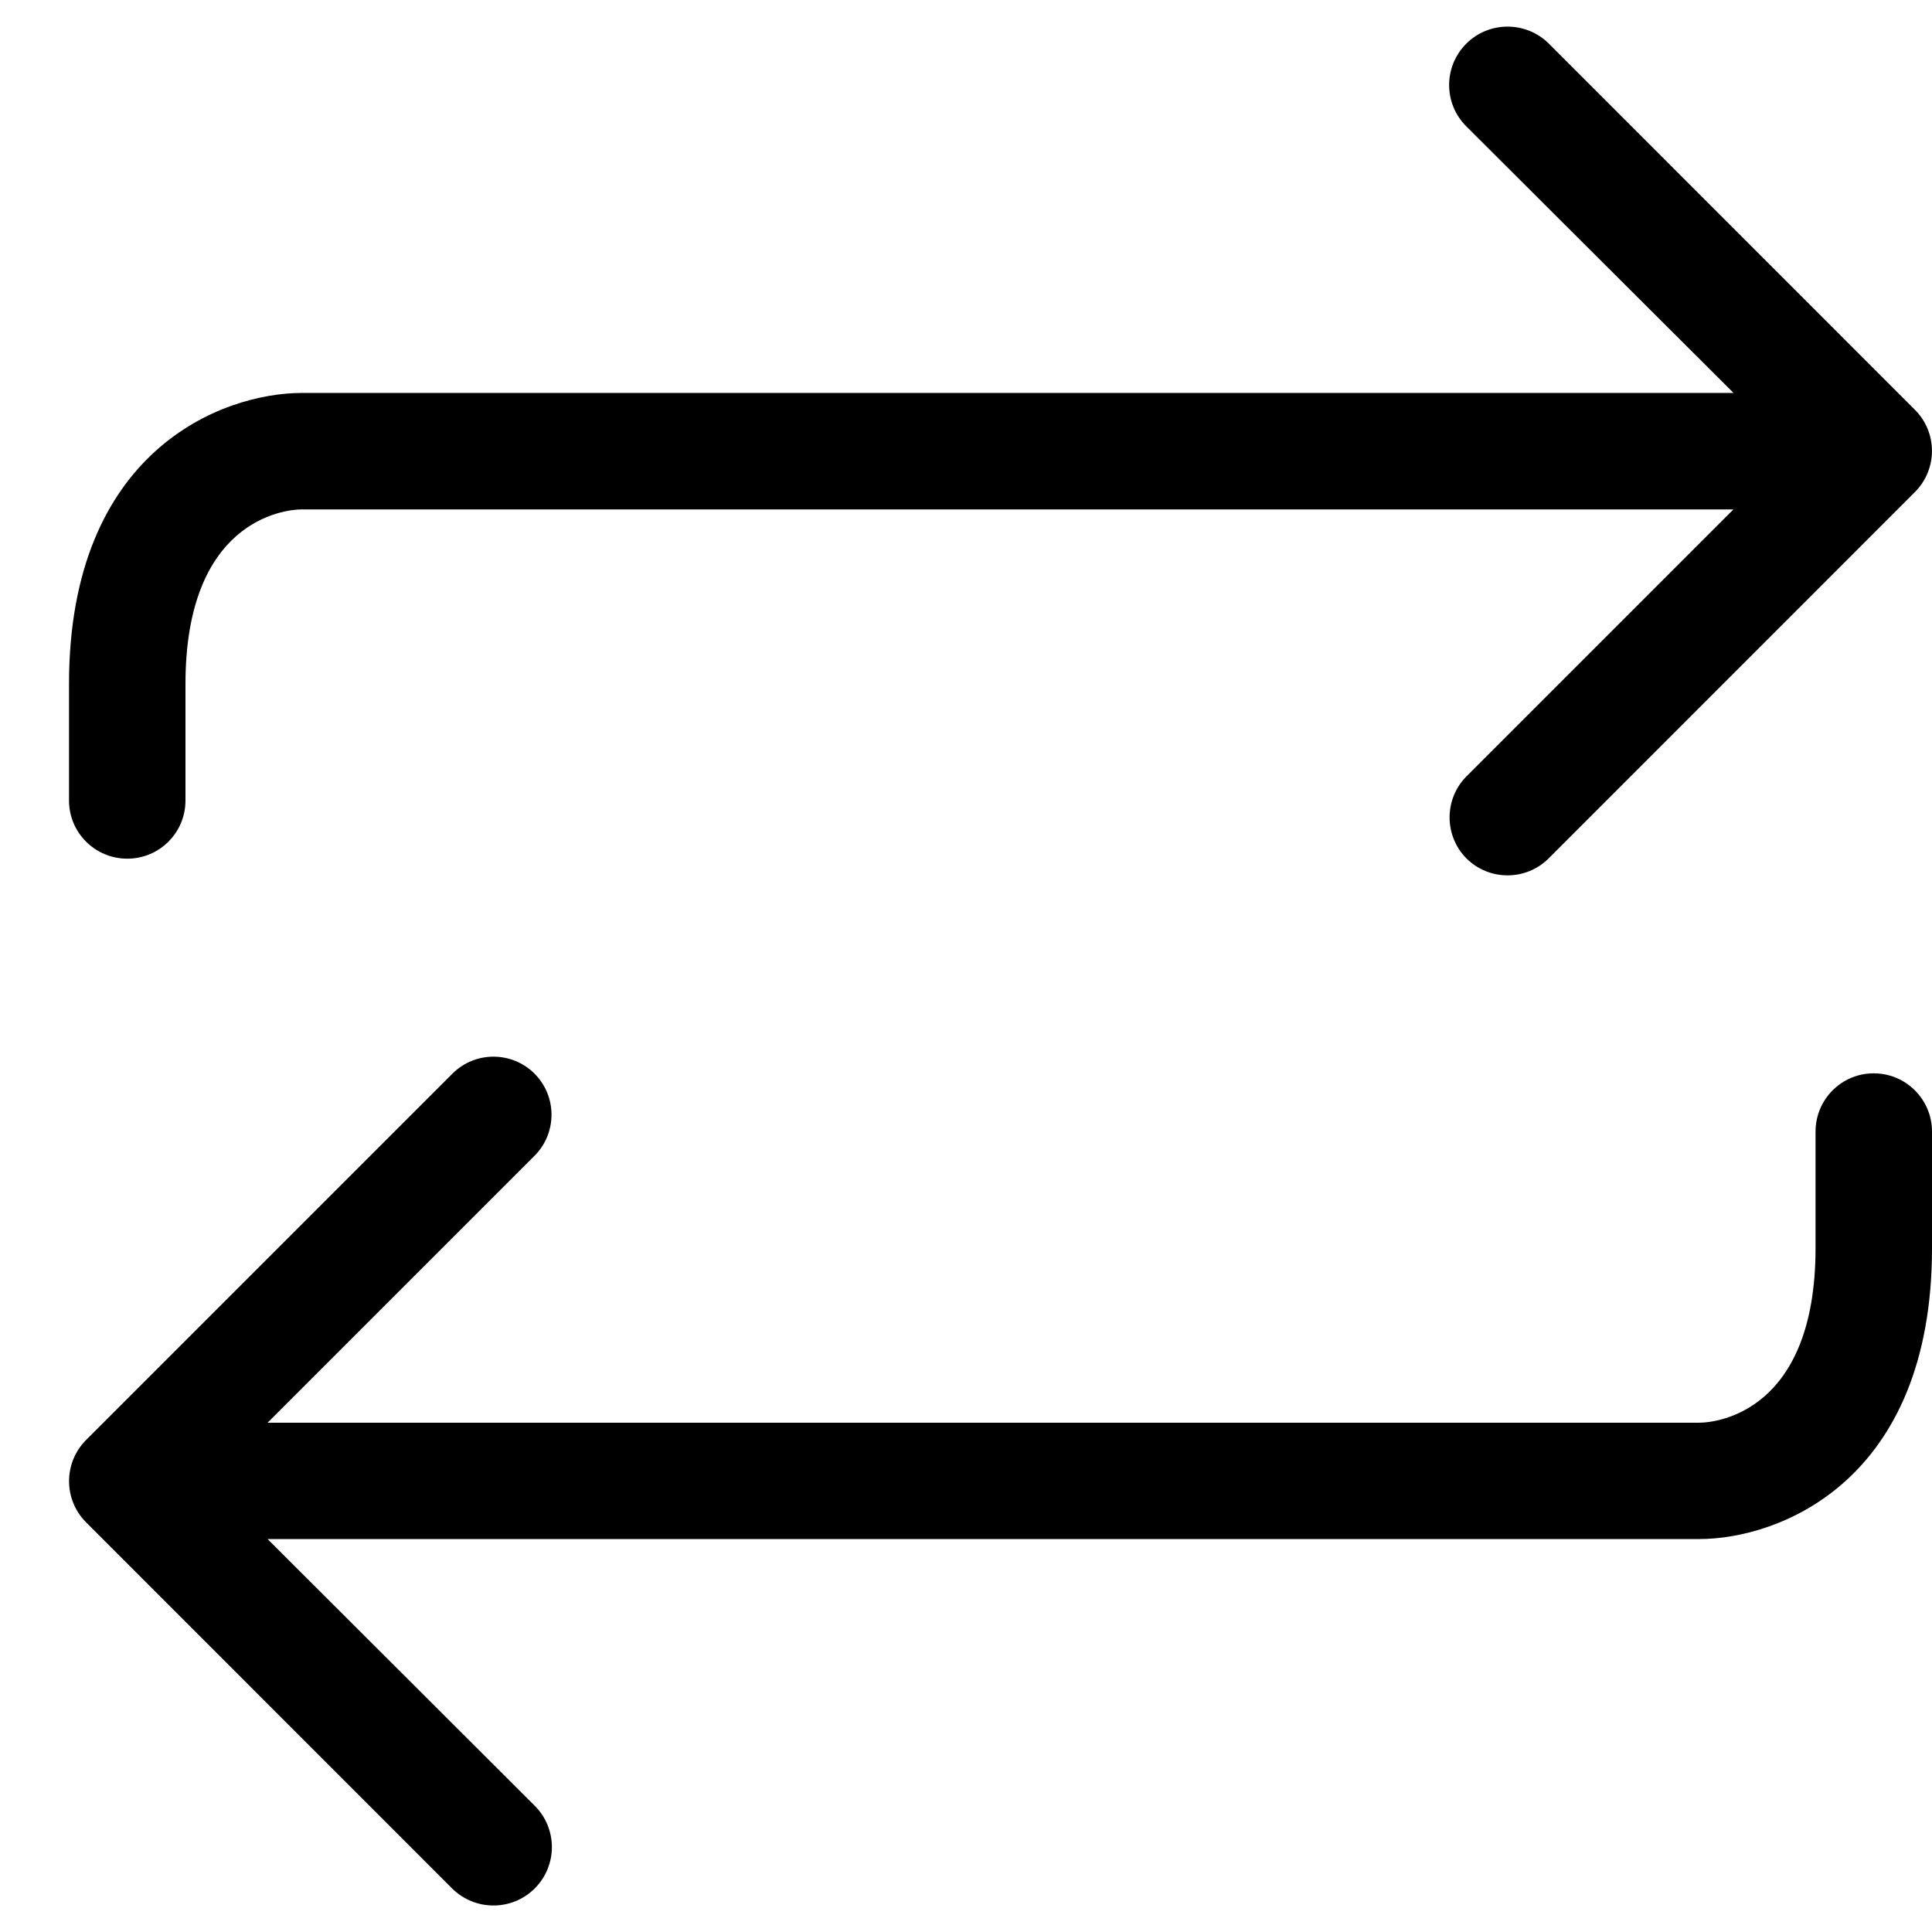 <svg xmlns="http://www.w3.org/2000/svg" width="18" height="18" viewBox="0 0 18 18">
    <g fill="none" fill-rule="evenodd">
        <g fill="#000" fill-rule="nonzero">
            <g>
                <path d="M4.746 15.187V1.85l2.487 2.487c.211.21.554.21.765 0 .21-.211.21-.554 0-.765L4.583.158c-.211-.21-.553-.21-.764 0L.407 3.569c-.212.213-.212.558 0 .77.213.213.557.213.77 0l2.484-2.49v13.338c0 .748.543 2.17 2.712 2.17h1.085c.3 0 .542-.243.542-.543 0-.3-.242-.542-.542-.542H6.373c-1.518 0-1.627-.912-1.627-1.085zM16.824 13.018l-2.485 2.489V2.17c0-.749-.542-2.17-2.711-2.17h-1.085c-.3 0-.543.243-.543.543 0 .3.243.542.543.542h1.085c1.518 0 1.627.911 1.627 1.085v13.337l-2.487-2.487c-.211-.211-.554-.211-.765 0-.211.211-.211.554 0 .765l3.414 3.414c.212.21.554.21.765 0l3.412-3.411c.212-.213.212-.558 0-.77-.213-.213-.557-.213-.77 0z" transform="translate(-1270 -356) rotate(90 466 822)"/>
            </g>
        </g>
    </g>
</svg>
